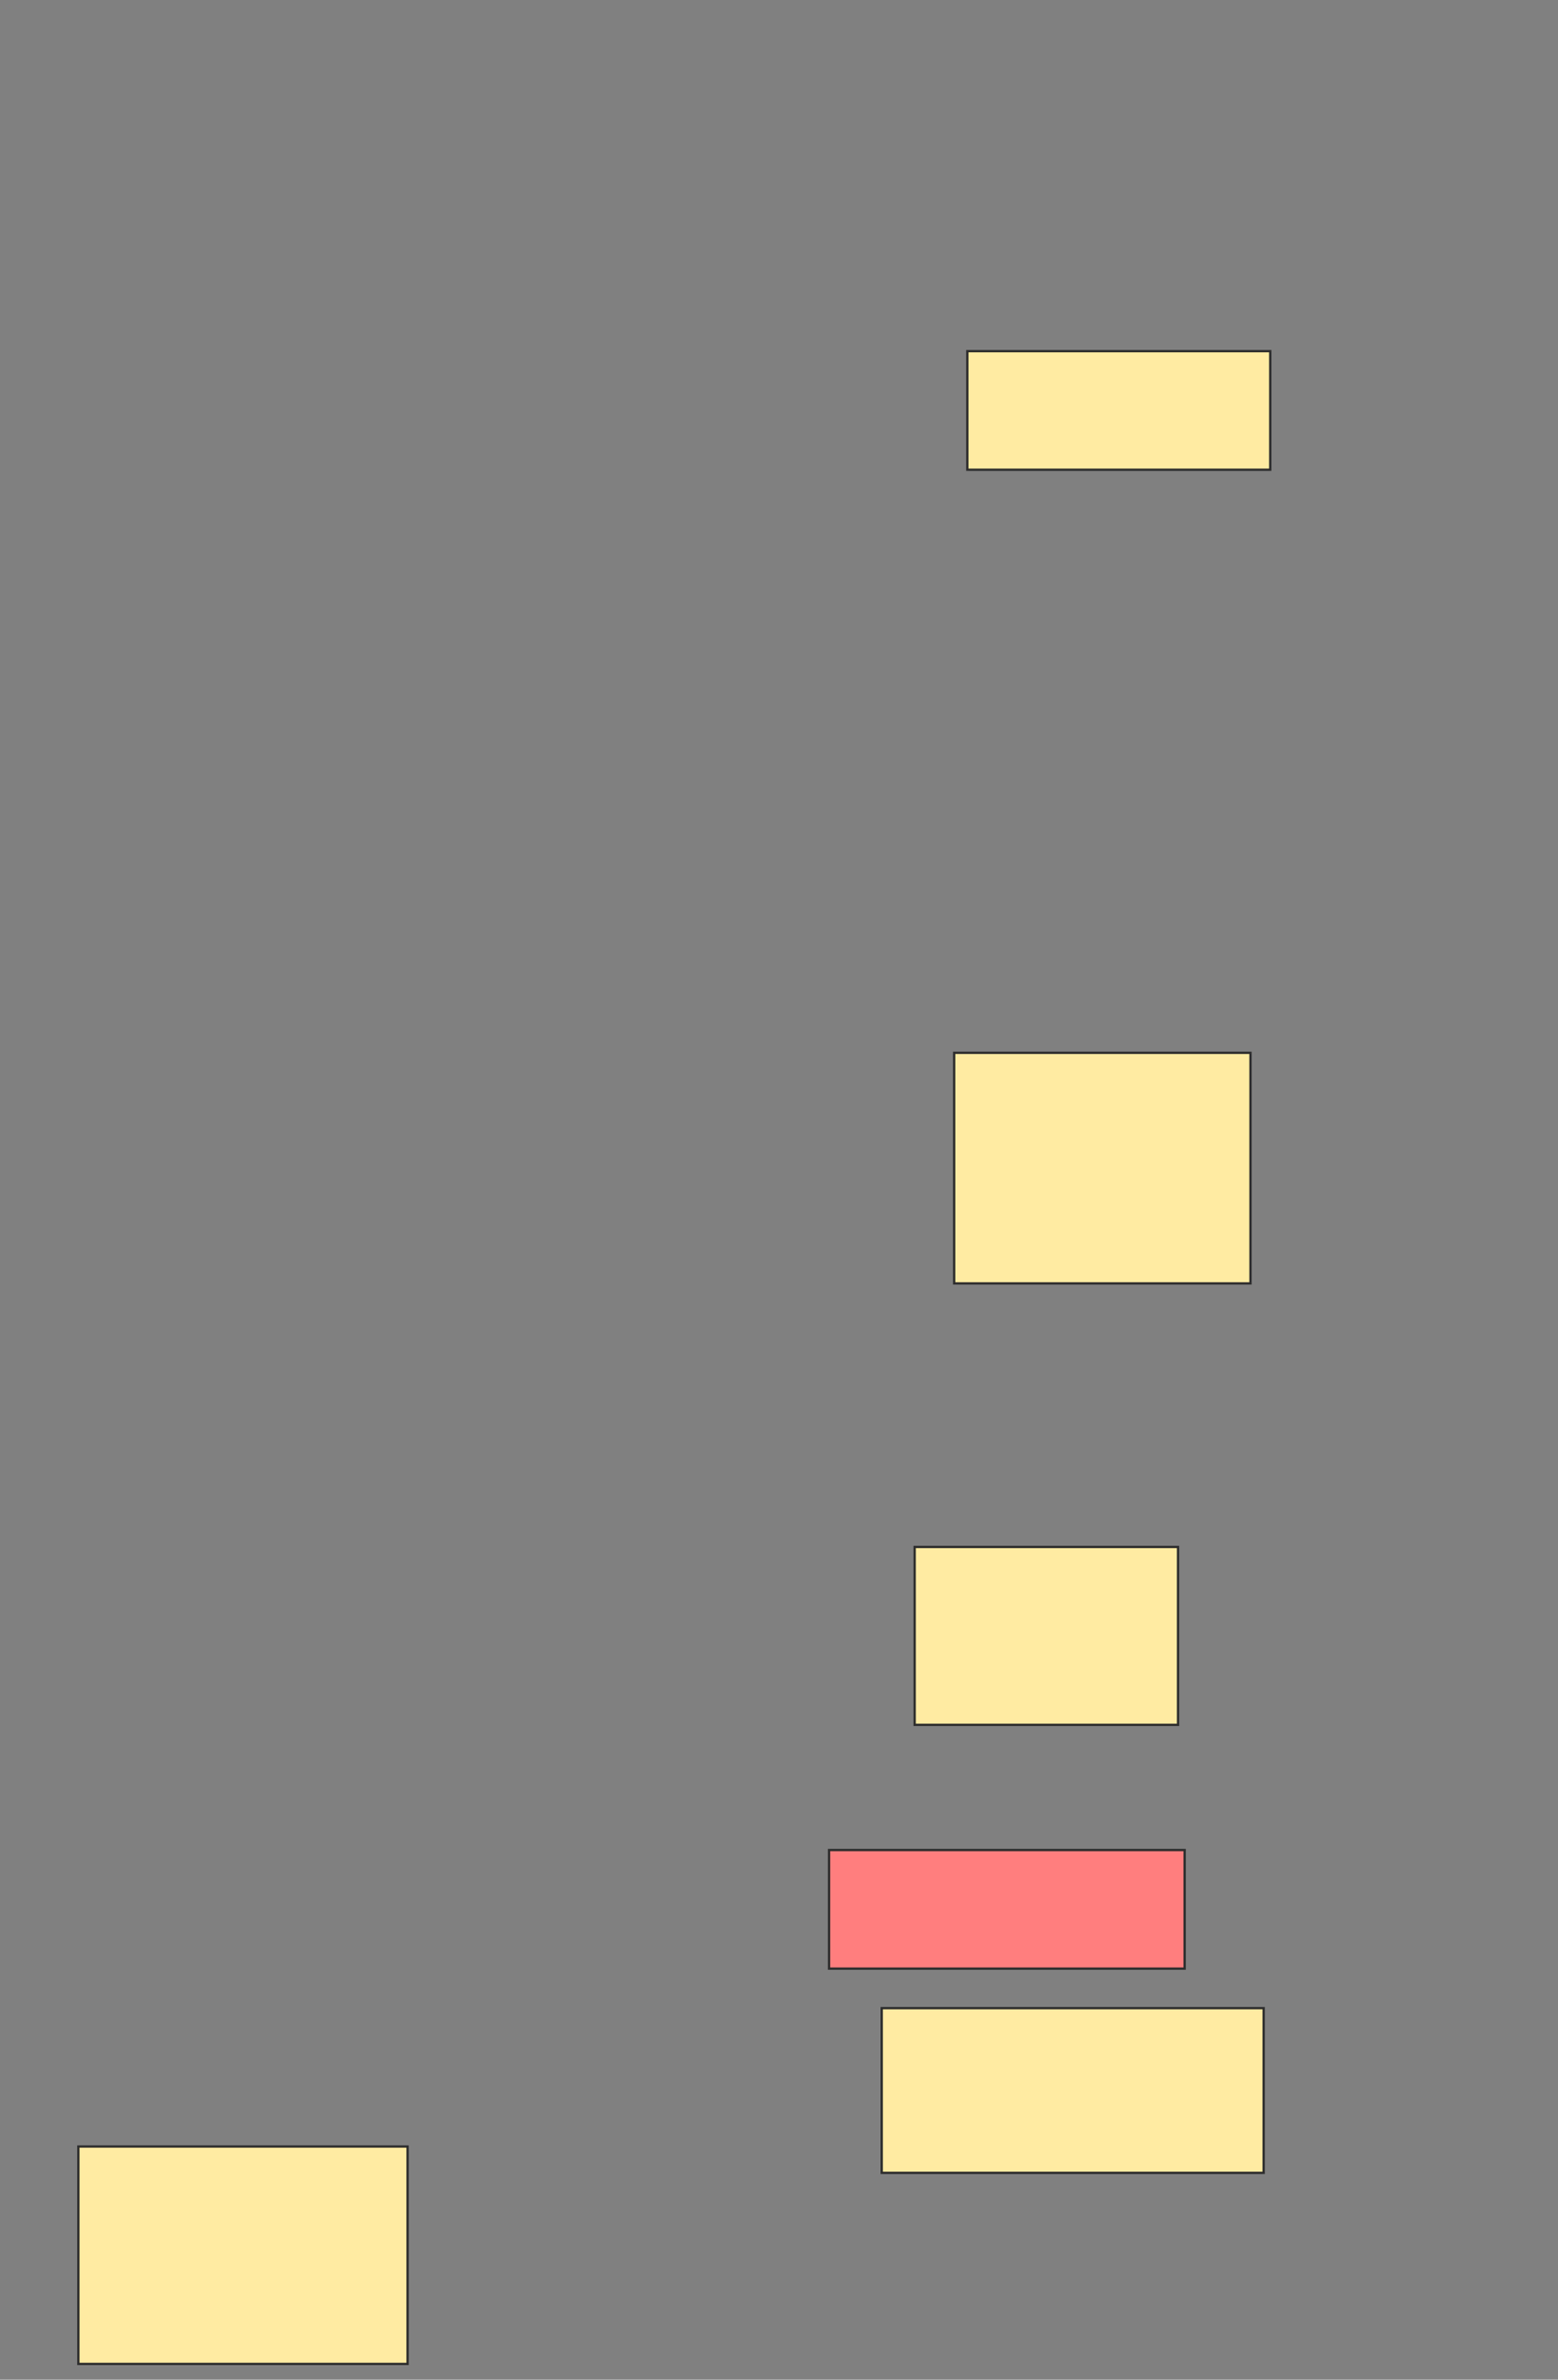 <svg height="1032" width="676" xmlns="http://www.w3.org/2000/svg">
 <rect width="100%" height="100%" fill="#808080" stroke="none"/>
 <!-- Created with Image Occlusion Enhanced -->
 <g>
  <title>Labels</title>
 </g>
 <g>
  <title>Masks</title>
  <rect fill="#FFEBA2" height="51.429" id="b60383d7936348729d8f2f43361f3e2e-ao-1" stroke="#2D2D2D" width="131.429" x="419.714" y="152.286"/>
  <rect fill="#FFEBA2" height="100" id="b60383d7936348729d8f2f43361f3e2e-ao-2" stroke="#2D2D2D" width="128.571" x="414" y="456.571"/>
  <rect fill="#FFEBA2" height="77.143" id="b60383d7936348729d8f2f43361f3e2e-ao-3" stroke="#2D2D2D" width="114.286" x="396.857" y="670.857"/>
  <rect class="qshape" fill="#FF7E7E" height="51.429" id="b60383d7936348729d8f2f43361f3e2e-ao-4" stroke="#2D2D2D" width="154.286" x="359.714" y="802.286"/>
  <rect fill="#FFEBA2" height="71.429" id="b60383d7936348729d8f2f43361f3e2e-ao-5" stroke="#2D2D2D" width="165.714" x="382.571" y="870.857"/>
  <rect fill="#FFEBA2" height="94.286" id="b60383d7936348729d8f2f43361f3e2e-ao-6" stroke="#2D2D2D" width="142.857" x="34" y="930.857"/>
 </g>
</svg>